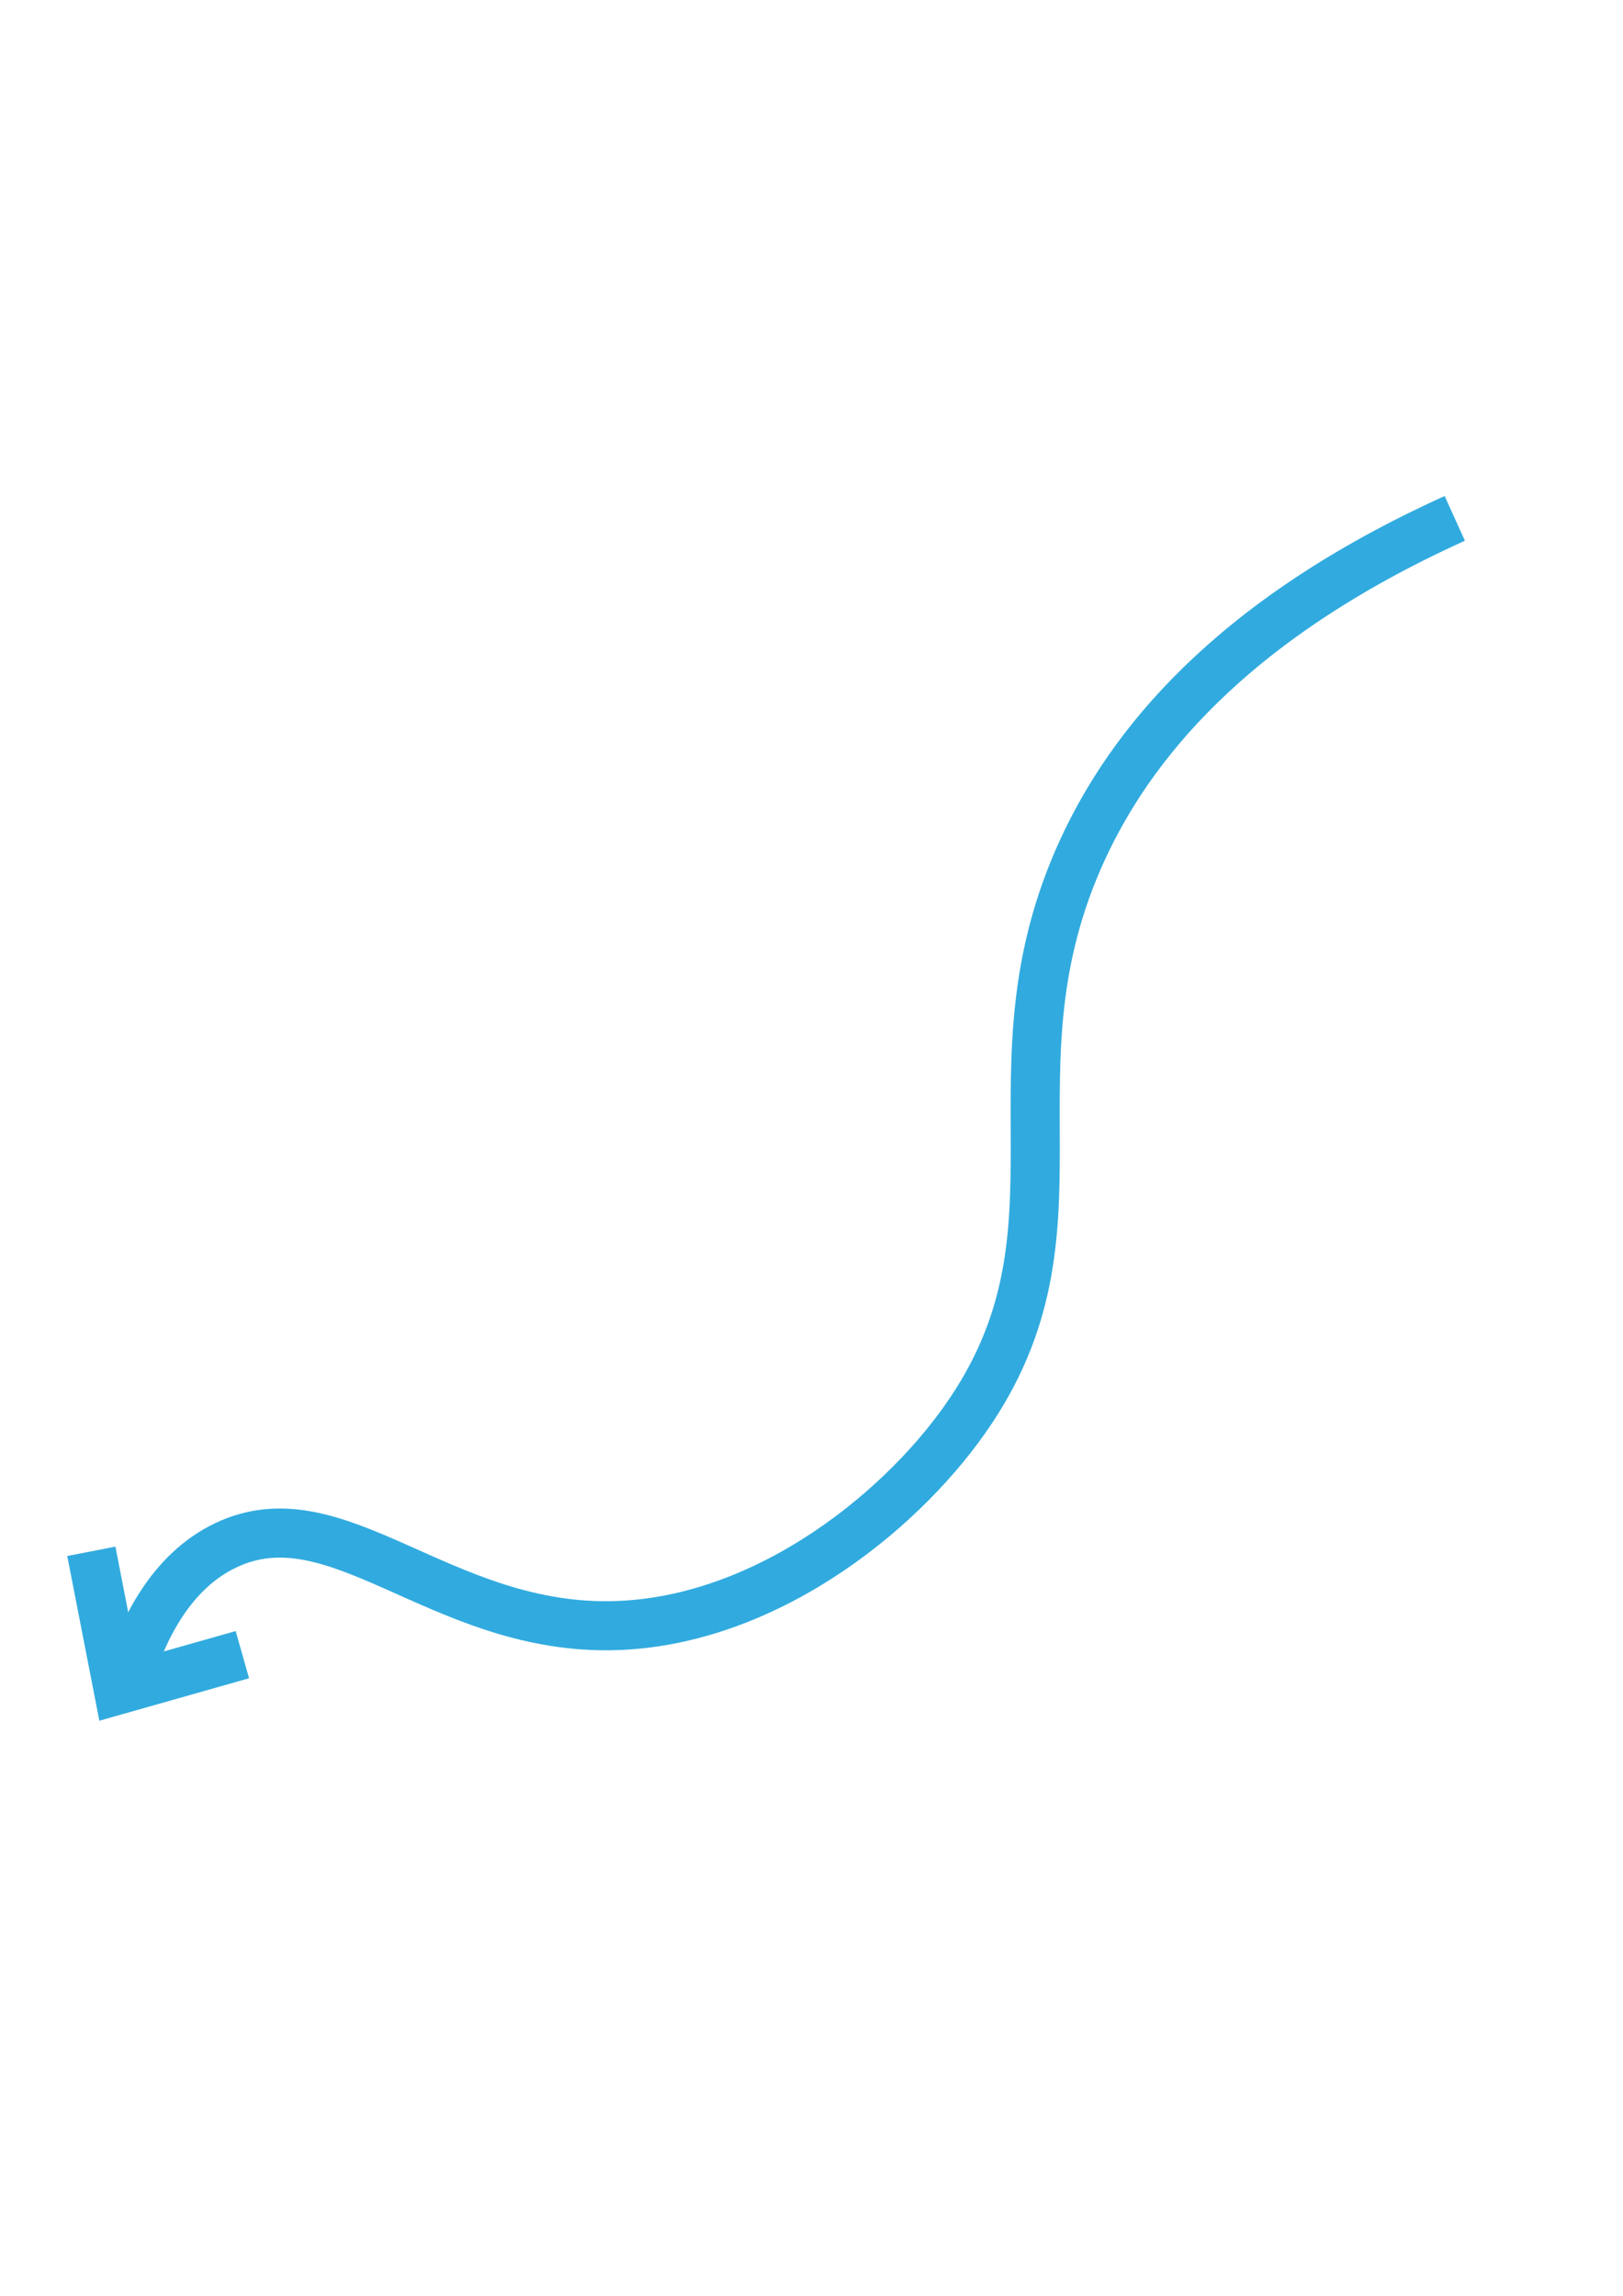 <svg version="1" xmlns="http://www.w3.org/2000/svg" width="595.3" height="841.9"><path fill="none" stroke="#31ABDF" stroke-width="18" stroke-miterlimit="10" d="M533.6 190.1c-83.7 37.9-119.4 84.5-136.4 121.2-37.8 81.8 5.6 139.9-43.2 209.1-25 35.6-75.4 75.4-131 75.8-62.3.4-99.7-48.8-140.2-29.5-20.4 9.7-30.4 31.4-35.6 47.7"/><path fill="none" stroke="#31ABDF" stroke-width="18" stroke-miterlimit="10" d="M88.9 606.8l-45.5 12.9-9.9-50.8"/></svg>